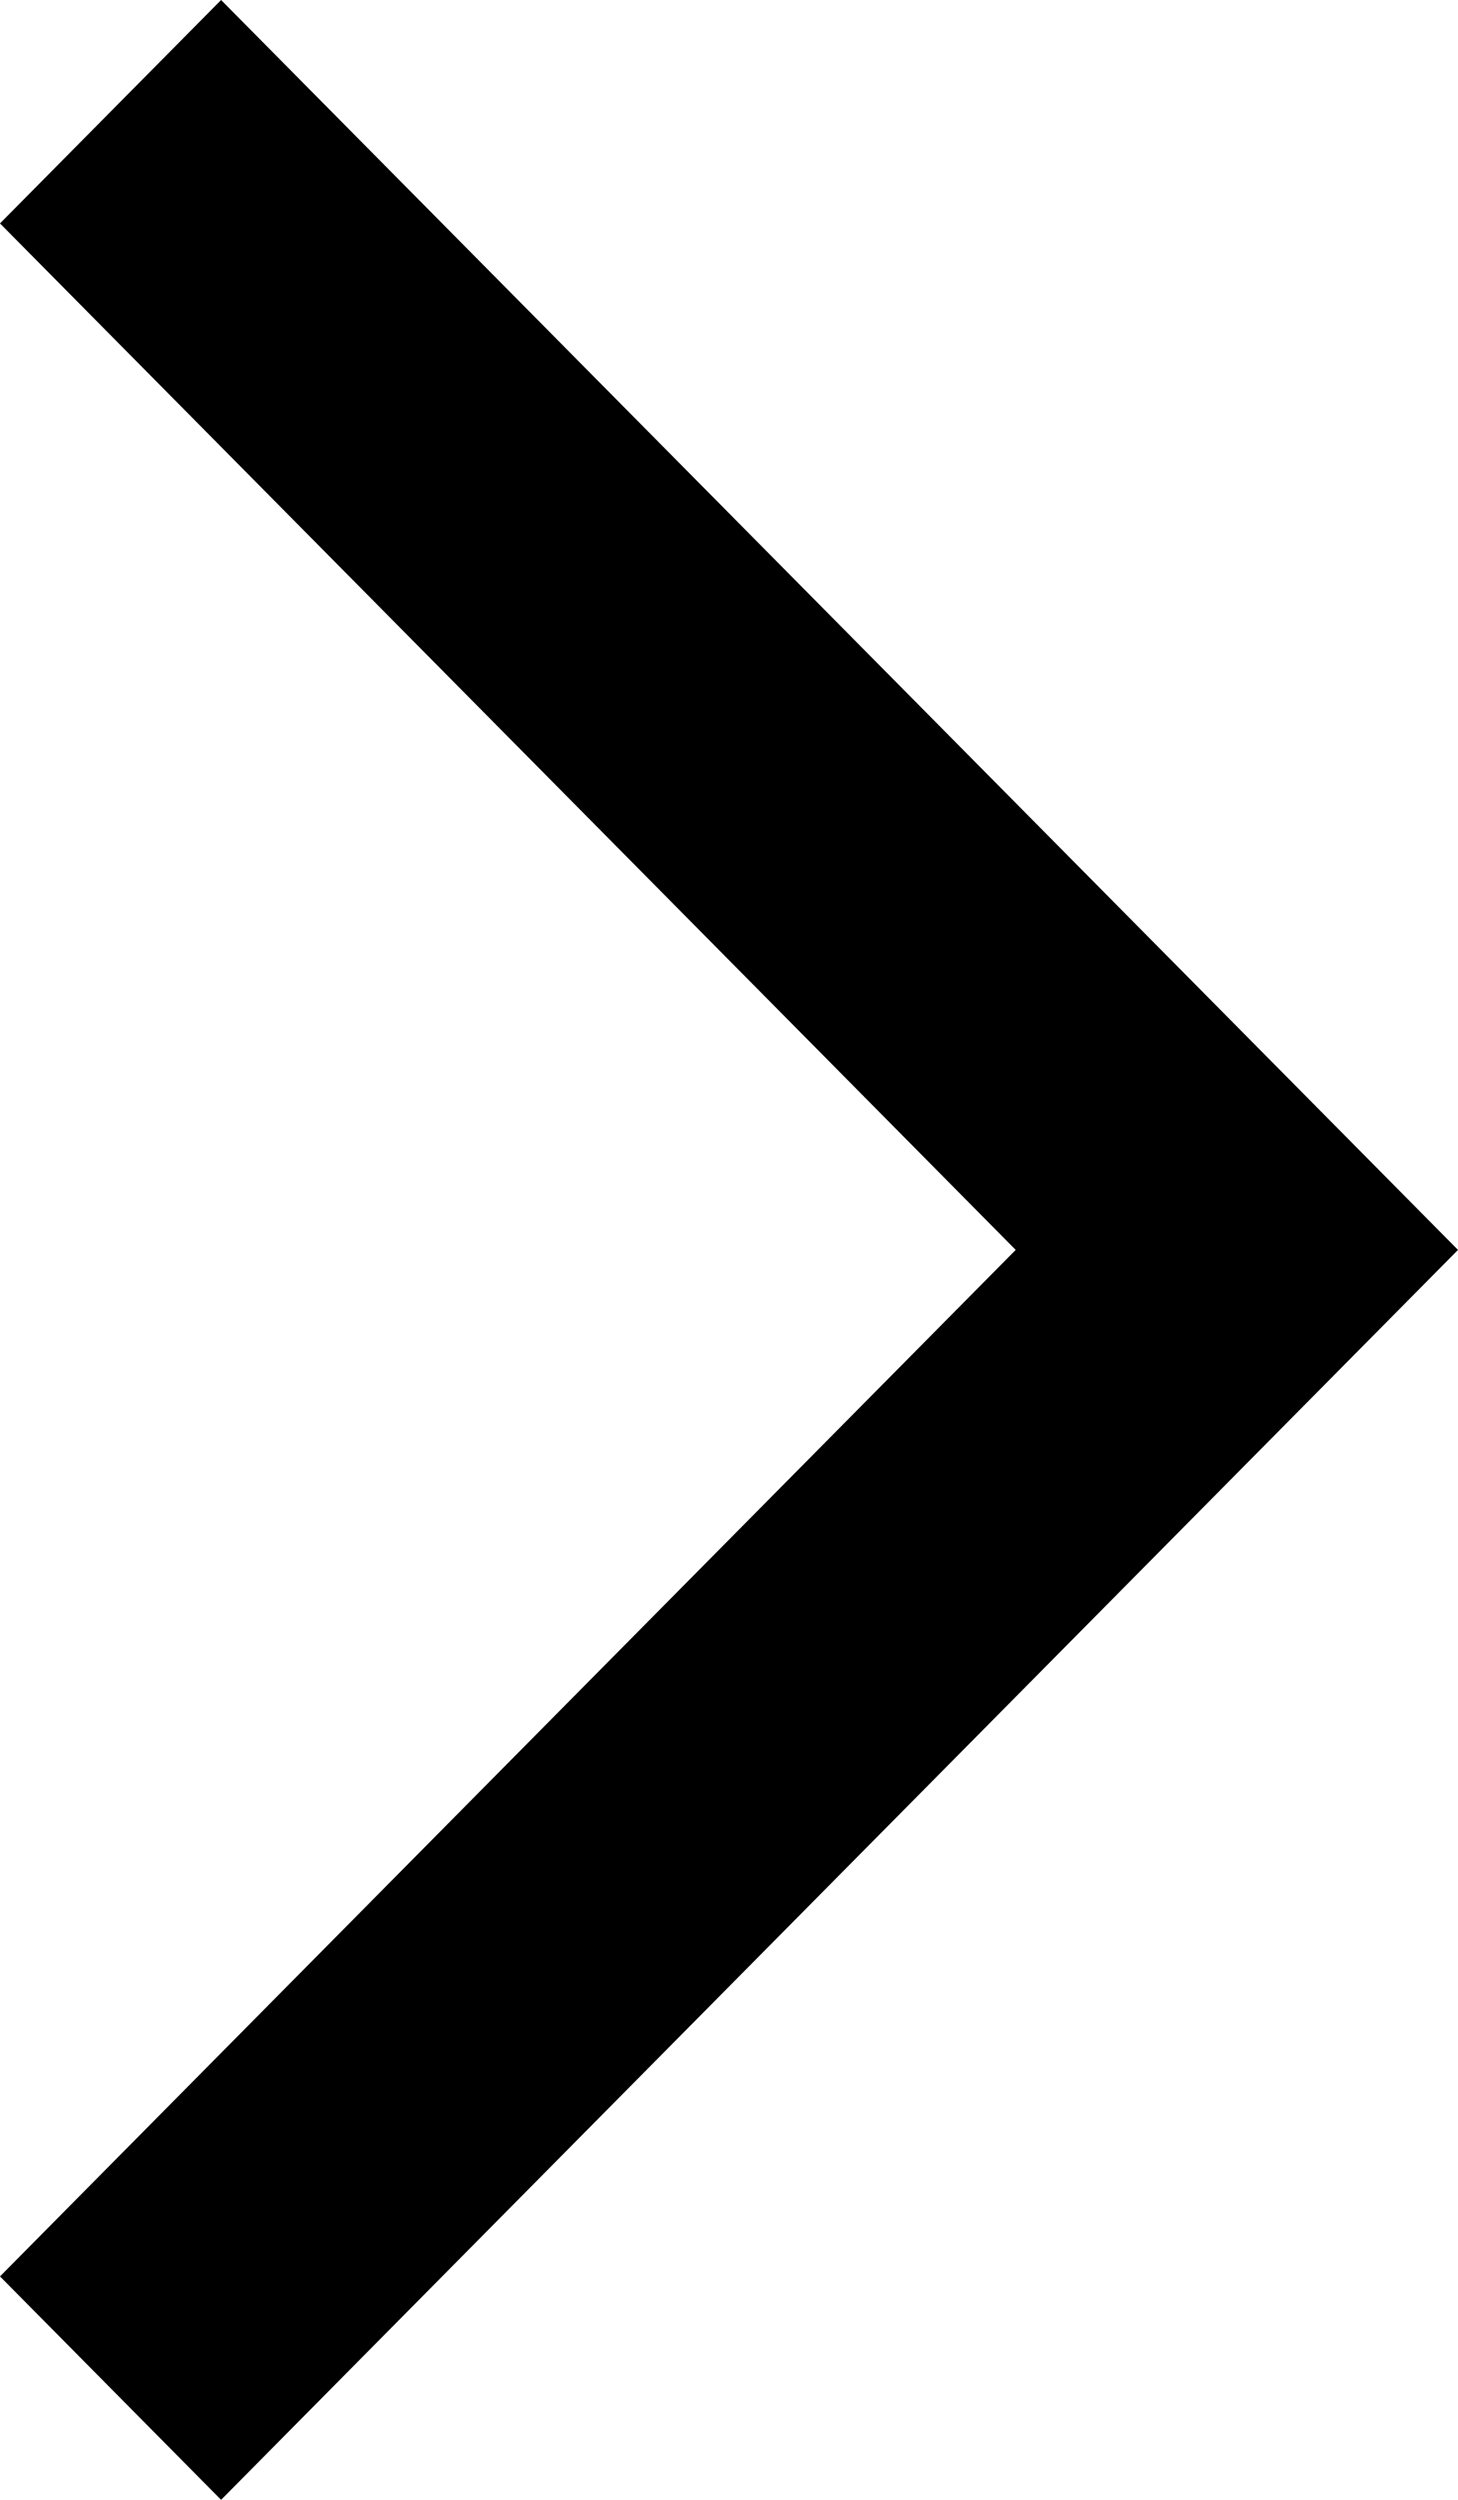 <svg width="14" height="24" viewBox="0 0 14 24" fill="none" xmlns="http://www.w3.org/2000/svg">
<path d="M1.87562e-07 21.855L2.123 24L14 12L2.123 -1.03829e-06L1.91058e-06 2.145L9.753 12L1.87562e-07 21.855Z" fill="black"/>
</svg>
